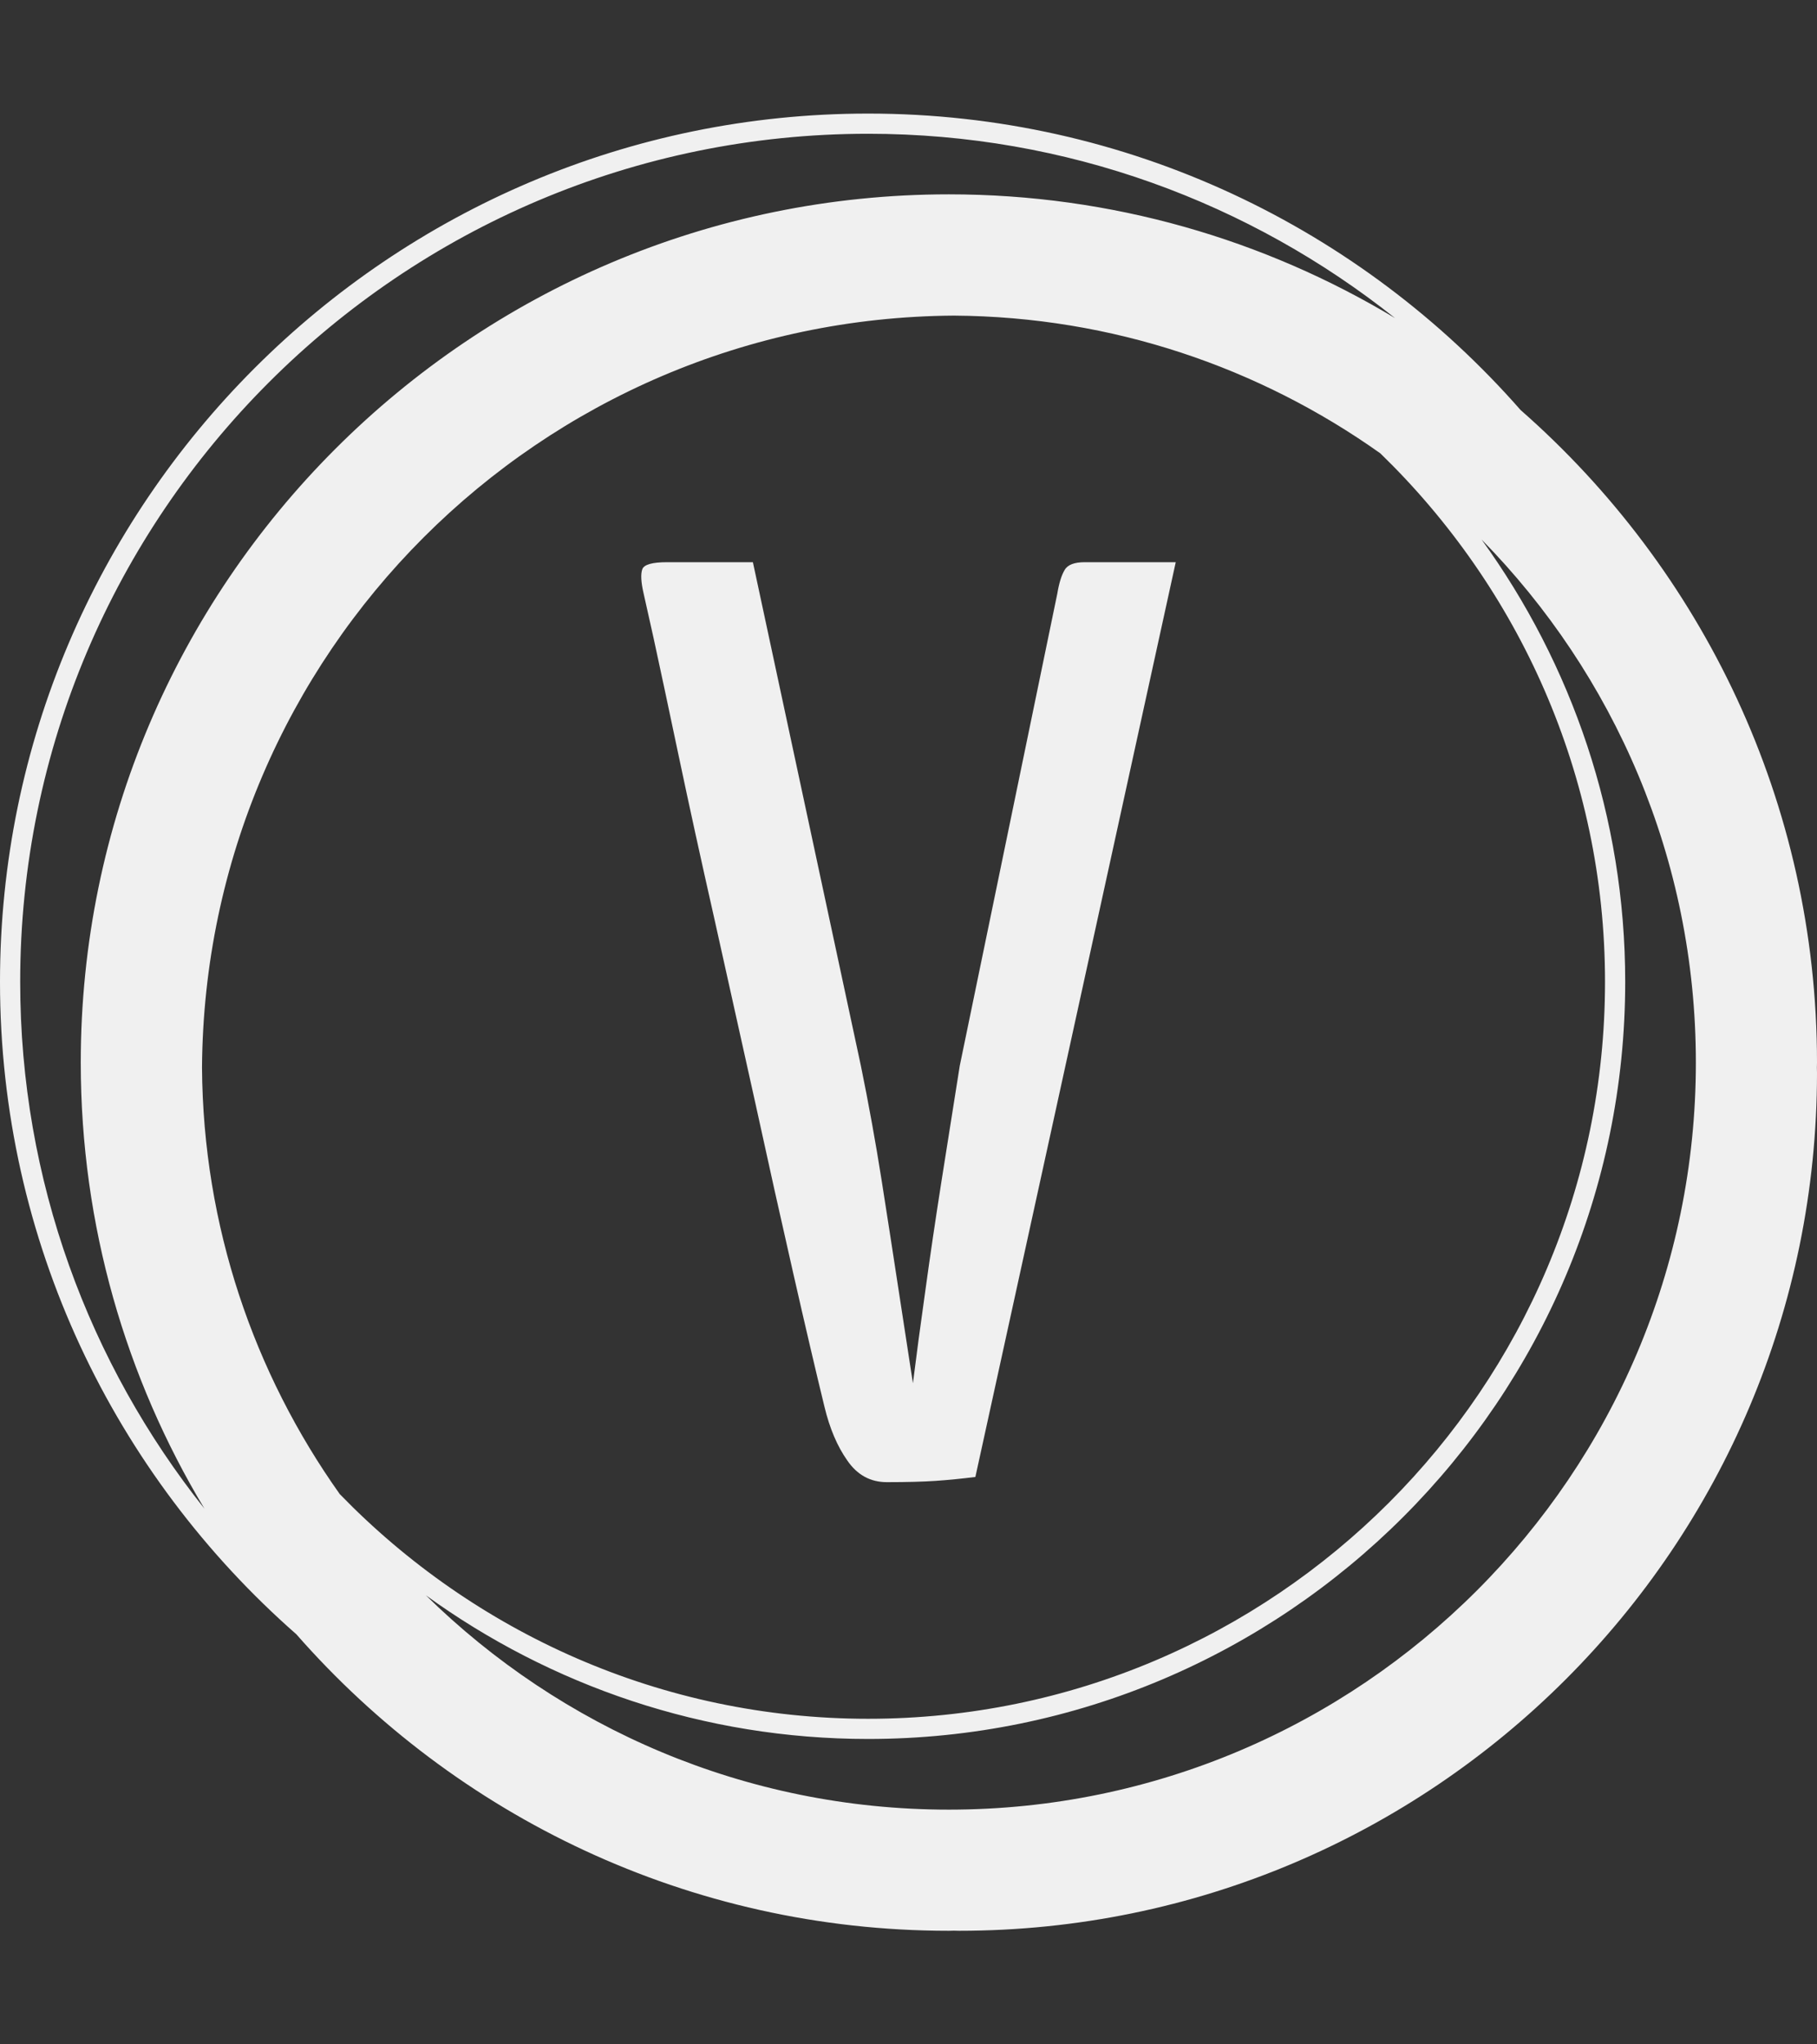 <svg xmlns="http://www.w3.org/2000/svg" version="1.1" xmlns:xlink="http://www.w3.org/1999/xlink" xmlns:svgjs="http://svgjs.dev/svgjs" width="1000" height="1125" viewBox="0 0 1000 1125"><rect x="0" y="0" width="1000" height="1125" fill="#333333" stroke="none"/><g transform="matrix(1,0,0,1,0,0)"><svg viewBox="0 0 320 360" data-background-color="#cf5260" preserveAspectRatio="xMidYMid meet" height="1125" width="1000" xmlns="http://www.w3.org/2000/svg" xmlns:xlink="http://www.w3.org/1999/xlink"><g id="tight-bounds" transform="matrix(1,0,0,1,0,0)"><svg viewBox="0 0 320 360" height="360" width="320"><g><svg></svg></g><g><svg viewBox="0 0 320 360" height="360" width="320"><g><path xmlns="http://www.w3.org/2000/svg" d="M320 187.111c0-45.764-20.238-86.866-52.203-114.908-28.043-31.964-69.145-52.203-114.908-52.203-84.302 0-152.889 68.587-152.889 152.889 0 45.753 20.231 86.848 52.185 114.891 28.043 31.975 69.152 52.22 114.926 52.22 0.299 0 0.59-0.021 0.889-0.021 0.299 0 0.59 0.021 0.889 0.021 83.456 0 151.111-67.655 151.111-151.111 0-0.299-0.021-0.59-0.021-0.889 0-0.299 0.021-0.59 0.021-0.889zM59.833 263.097c-15.093-21.255-24.071-47.143-24.256-75.097 0.48-72.928 59.492-131.943 132.423-132.423 27.954 0.185 53.845 9.163 75.097 24.256 24.366 23.627 39.57 56.64 39.57 93.056 0 71.559-58.219 129.778-129.778 129.778-36.416 0-69.429-15.204-93.056-39.57zM3.556 172.889c0-82.343 66.99-149.333 149.333-149.333 35.051 0 67.292 12.167 92.8 32.462-22.98-13.824-49.863-21.796-78.578-21.796-84.302 0-152.889 68.587-152.889 152.889 0 28.708 7.968 55.584 21.785 78.56-20.288-25.5-32.452-57.739-32.451-92.782zM167.111 318.667c-35.84 0-68.363-14.418-92.107-37.743 21.952 15.89 48.864 25.298 77.885 25.298 73.522 0 133.333-59.812 133.333-133.333 0-29.02-9.408-55.932-25.298-77.885 23.324 23.744 37.742 56.267 37.743 92.107 0 72.54-59.015 131.556-131.556 131.556z" fill="#f0f0f0" fill-rule="nonzero" stroke="none" stroke-width="1" stroke-linecap="butt" stroke-linejoin="miter" stroke-miterlimit="10" stroke-dasharray="" stroke-dashoffset="0" font-family="none" font-weight="none" font-size="none" text-anchor="none" style="mix-blend-mode: normal" data-fill-palette-color="tertiary"></path></g><g transform="matrix(1,0,0,1,112.935,99)"><svg viewBox="0 0 94.13 162" height="162" width="94.13"><g><svg viewBox="0 0 94.13 162" height="162" width="94.13"><g><svg viewBox="0 0 94.13 162" height="162" width="94.13"><g><svg viewBox="0 0 94.13 162" height="162" width="94.13"><g id="textblocktransform"><svg viewBox="0 0 94.13 162" height="162" width="94.13" id="textblock"><g><svg viewBox="0 0 94.13 162" height="162" width="94.13"><g transform="matrix(1,0,0,1,0,0)"><svg width="94.13" viewBox="0.26 -35 20.54 35.35" height="162" data-palette-color="#f0f0f0"><path d="M9.7 0.35L9.7 0.35Q8.75 0.35 8.18-0.48 7.6-1.3 7.3-2.55L7.3-2.55Q6.8-4.6 6.1-7.68 5.4-10.75 4.63-14.28 3.85-17.8 3.08-21.25 2.3-24.7 1.7-27.55 1.1-30.4 0.73-32.1 0.35-33.8 0.35-33.8L0.35-33.8Q0.2-34.45 0.3-34.73 0.4-35 1.25-35L1.25-35 4.55-35 8.7-15.65Q9.15-13.45 9.5-11.23 9.85-9 10.15-7.03 10.45-5.05 10.7-3.45L10.7-3.45Q10.9-5.05 11.18-7.03 11.45-9 11.8-11.23 12.15-13.45 12.5-15.65L12.5-15.65 16.25-33.8Q16.35-34.4 16.53-34.7 16.7-35 17.3-35L17.3-35 20.8-35 13.1 0.15Q12.3 0.25 11.58 0.3 10.85 0.35 9.7 0.35Z" opacity="1" transform="matrix(1,0,0,1,0,0)" fill="#f0f0f0" class="wordmark-text-0" data-fill-palette-color="primary" id="text-0"></path></svg></g></svg></g></svg></g></svg></g></svg></g></svg></g></svg></g></svg></g><defs></defs></svg><rect width="320" height="360" fill="none" stroke="none" visibility="hidden"></rect></g></svg></g></svg>